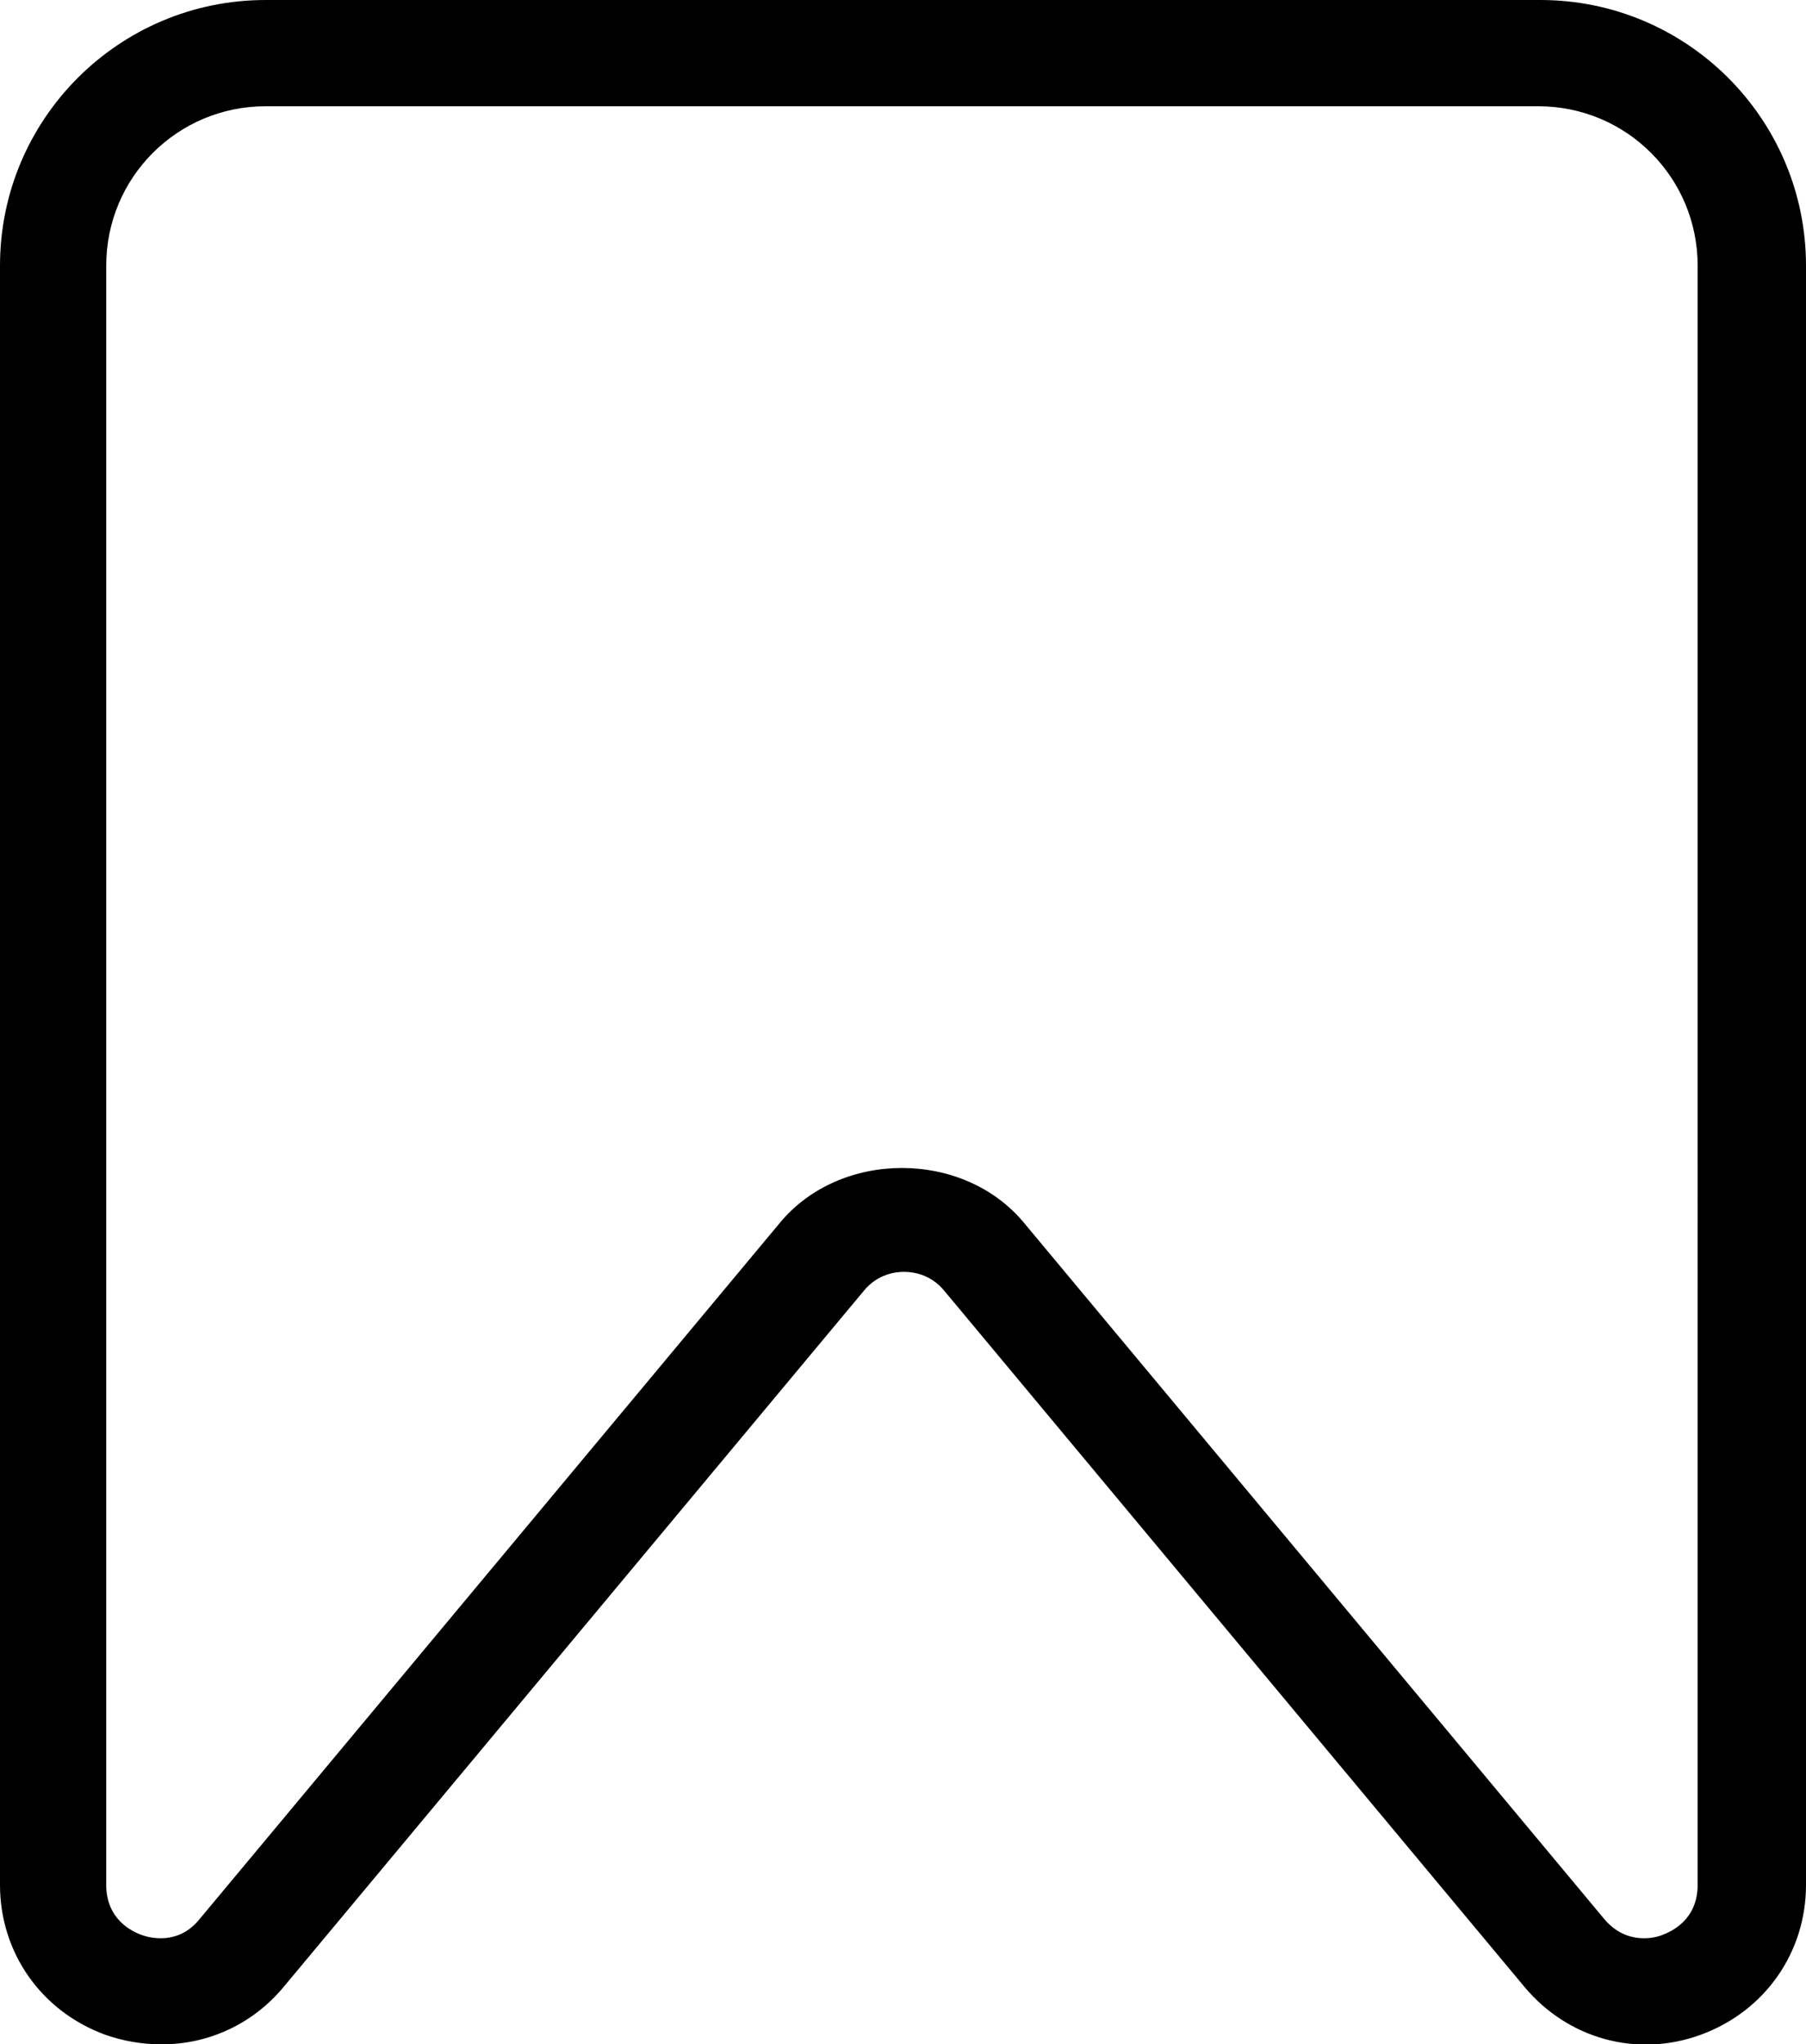 <?xml version="1.0" encoding="UTF-8"?>
<svg id="_레이어_2" data-name="레이어_2" xmlns="http://www.w3.org/2000/svg" viewBox="0 0 17 19.24">
 
  <g id="_레이어_1-2" data-name="레이어_1">
    <path d="M1.51,19.24c-.17,0-.35-.03-.52-.09-.6-.22-.99-.77-.99-1.41V2.5C0,1.12,1.12,0,2.5,0h12c1.38,0,2.5,1.12,2.5,2.5v15.24c0,.64-.39,1.19-.99,1.41-.6.22-1.25.04-1.66-.45l-5.46-6.55c-.13-.16-.3-.18-.38-.18s-.25.02-.38.18l-5.46,6.55c-.29.35-.71.54-1.14.54ZM2.5,1c-.83,0-1.5.67-1.5,1.5v15.24c0,.33.25.44.33.47.08.03.35.1.55-.15l5.46-6.55c.57-.69,1.73-.69,2.3,0l5.46,6.55c.21.25.48.18.55.15.08-.03.33-.14.33-.47V2.5c0-.83-.67-1.5-1.5-1.5H2.5Z"/>
  </g>
</svg>